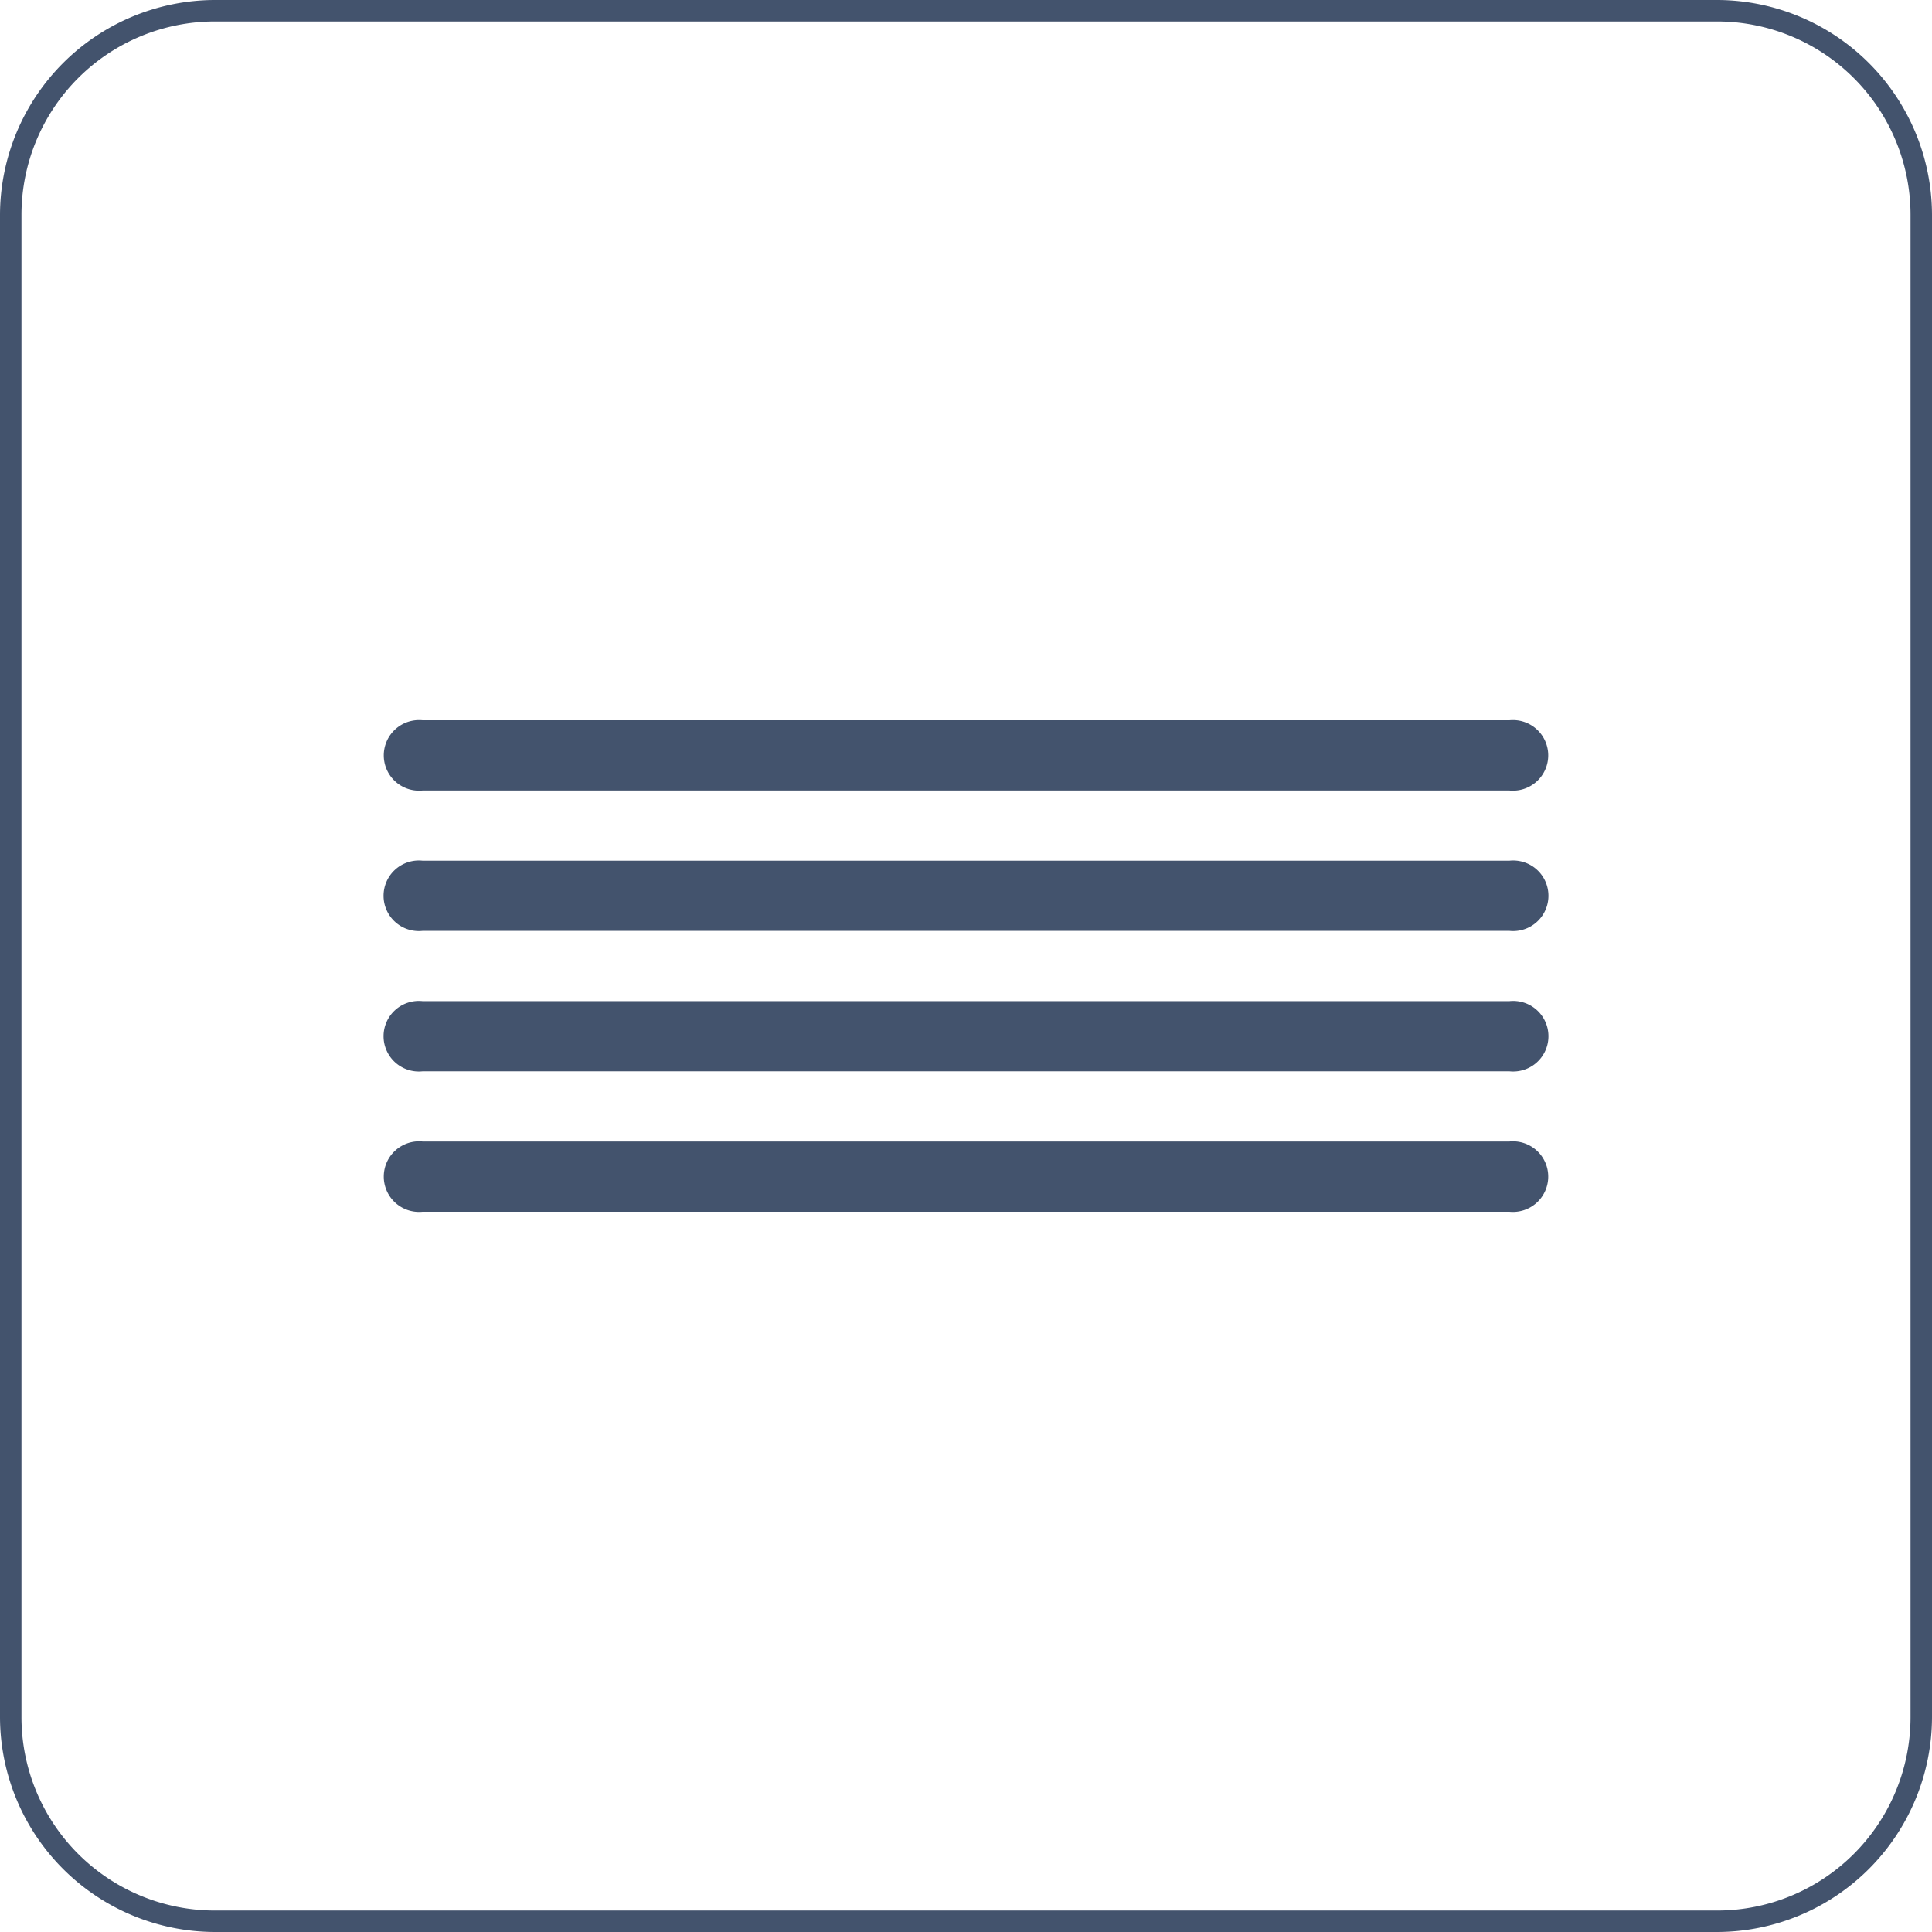 <svg xmlns="http://www.w3.org/2000/svg" viewBox="0 0 45 45"><defs><style>.cls-1{fill:#43536d;}</style></defs><title>icon-text</title><g id="Textblock_Lauyout_1" data-name="Textblock Lauyout 1"><path class="cls-1" d="M37.658,25.818H12.342a.822.822,0,1,0,0,1.635H37.658a.822.822,0,1,0,0-1.635Z" transform="translate(-2.5 -2.5)"/><path class="cls-1" d="M37.658,29.088H12.342a.822.822,0,1,0,0,1.636H37.658a.822.822,0,1,0,0-1.636Z" transform="translate(-2.5 -2.5)"/><path class="cls-1" d="M37.658,22.547H12.342a.822.822,0,1,0,0,1.635H37.658a.822.822,0,1,0,0-1.635Z" transform="translate(-2.5 -2.5)"/><path class="cls-1" d="M12.342,20.912H37.658a.822.822,0,1,0,0-1.636H12.342a.822.822,0,1,0,0,1.636Z" transform="translate(-2.5 -2.5)"/></g><g id="Frame"><path class="cls-1" d="M42.5,3A4.505,4.505,0,0,1,47,7.5v35A4.505,4.505,0,0,1,42.5,47H7.5A4.505,4.505,0,0,1,3,42.5V7.5A4.505,4.505,0,0,1,7.5,3h35m0-.5H7.5a5.015,5.015,0,0,0-5,5v35a5.015,5.015,0,0,0,5,5h35a5.015,5.015,0,0,0,5-5V7.5a5.015,5.015,0,0,0-5-5Z" transform="translate(-2.5 -2.5)"/></g></svg>